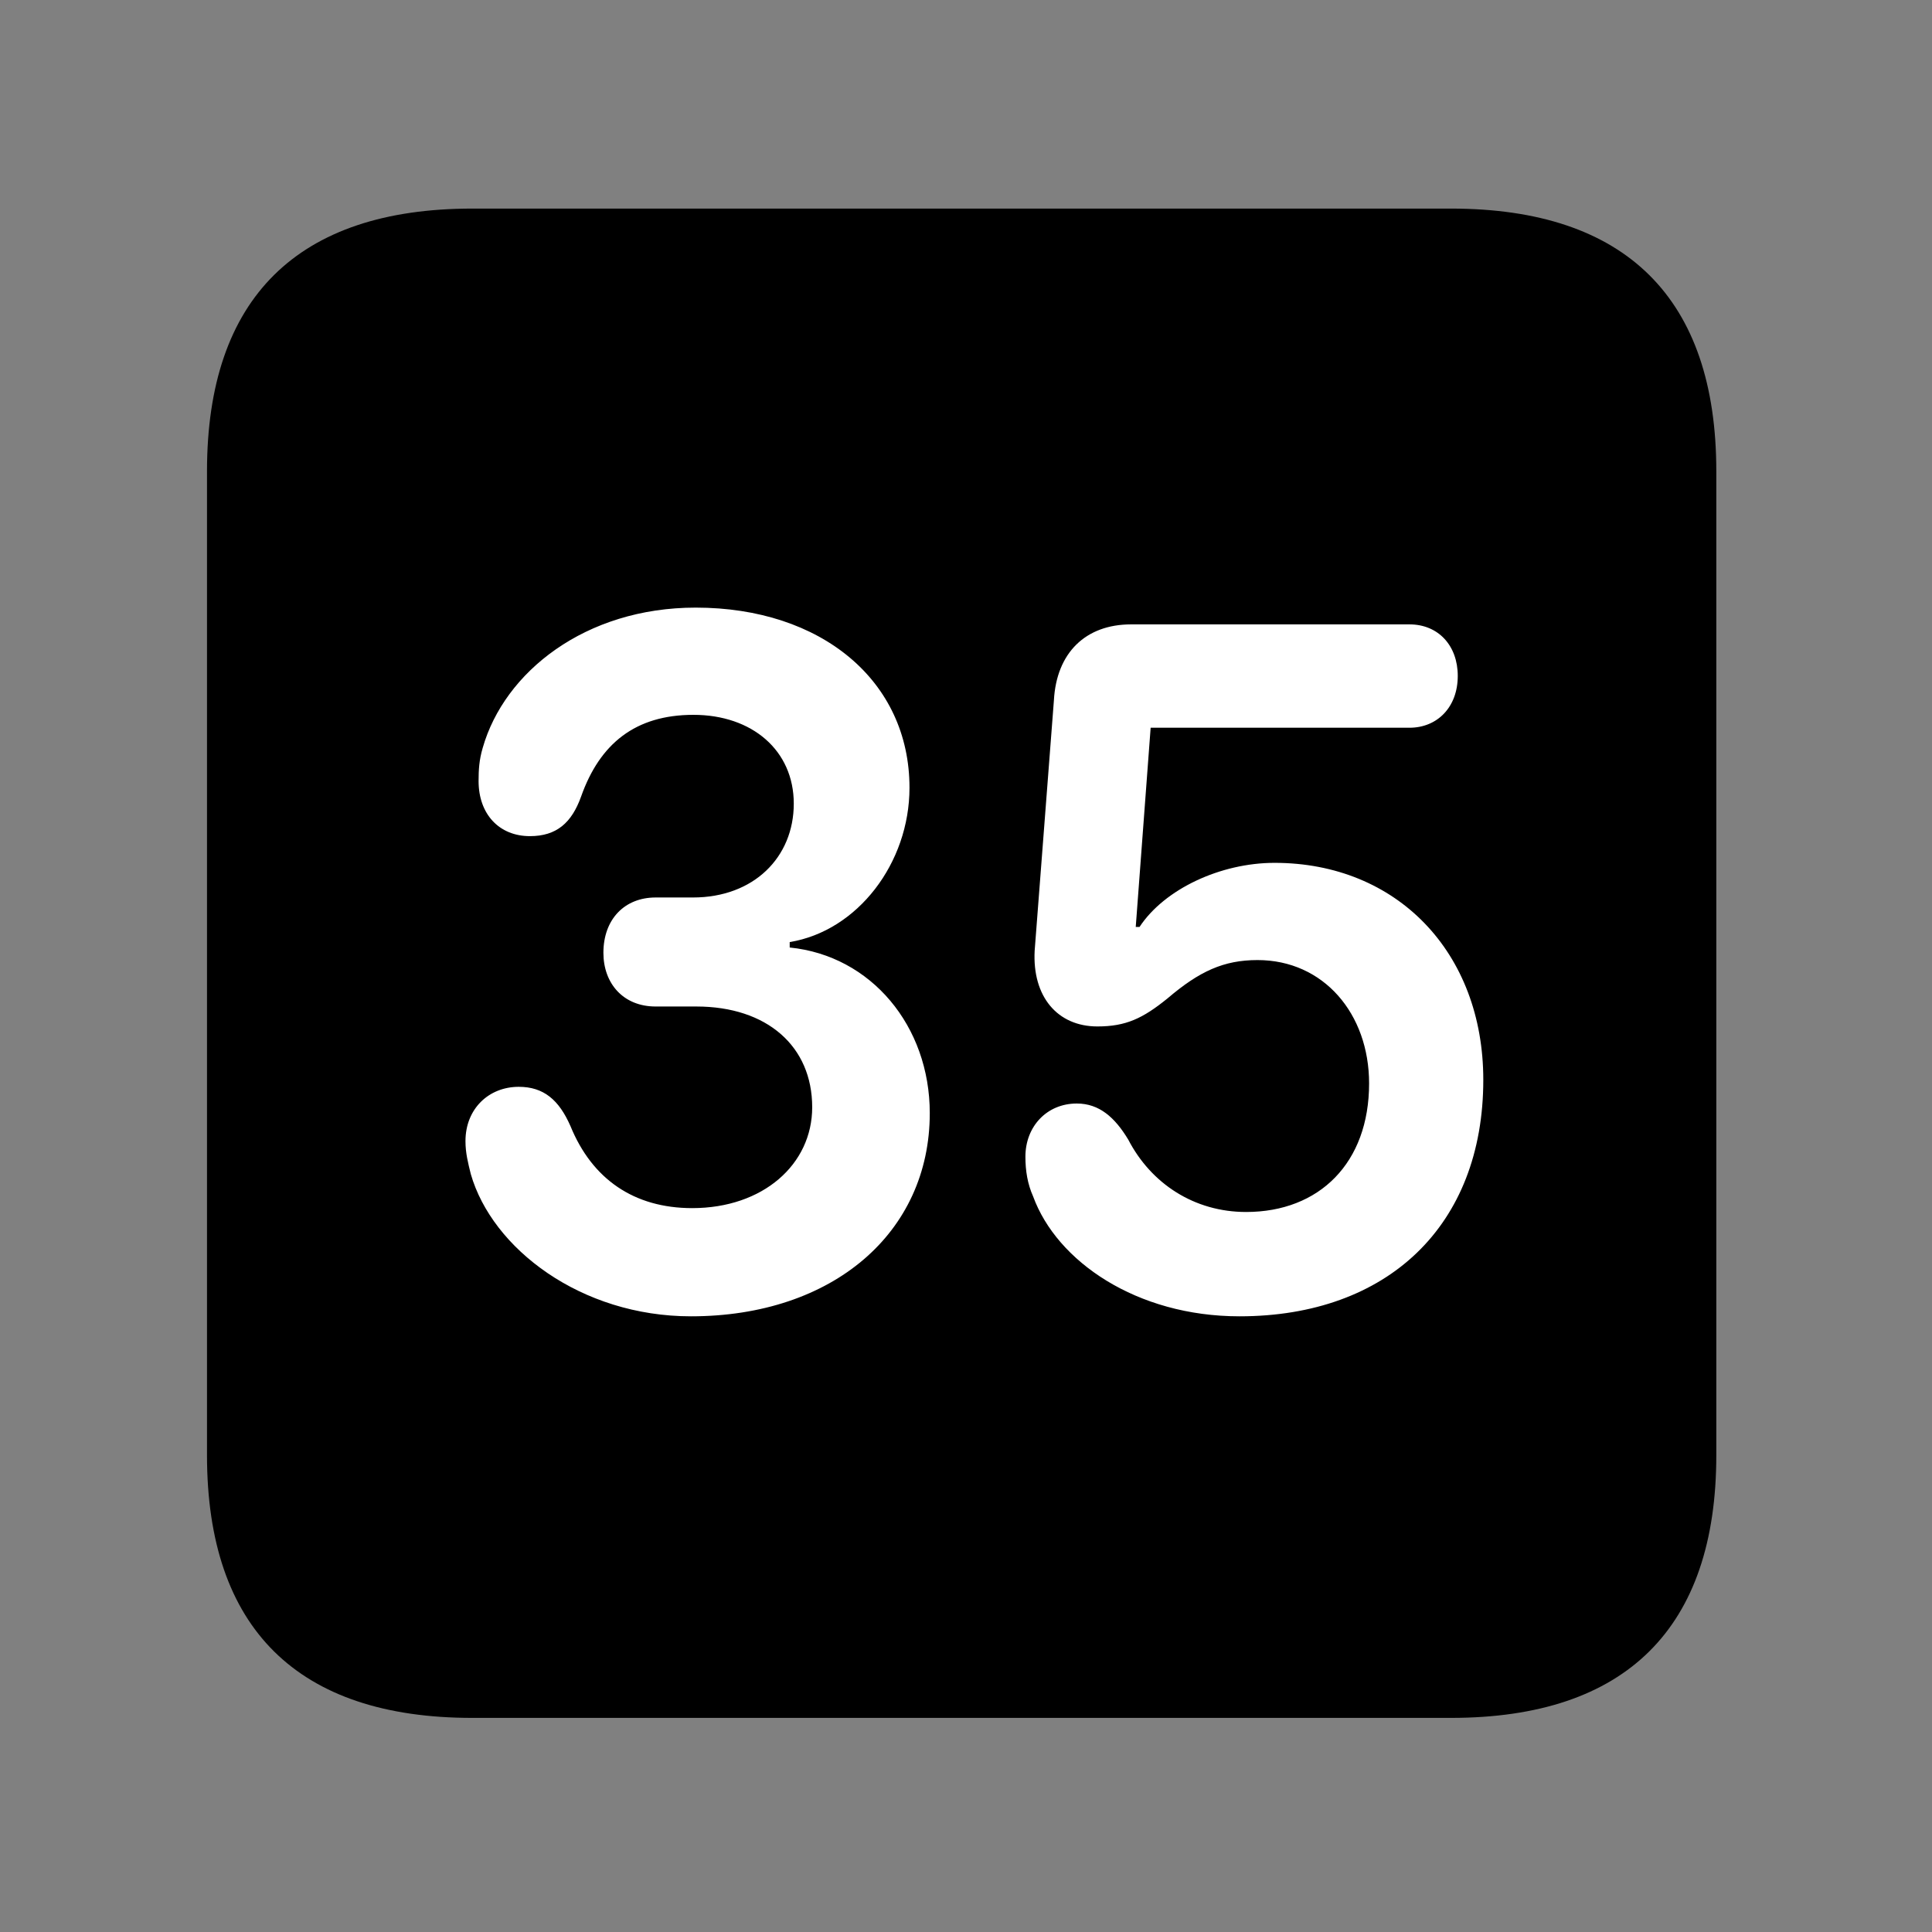 <svg width="28" height="28" viewBox="0 0 28 28" fill="none" xmlns="http://www.w3.org/2000/svg">
<rect x="0" y="0" width="28" height="28" fill="#808080" stroke="none"/>
<path d="M6.844 24.897H21.029C23.569 24.897 24.874 23.592 24.874 21.091V6.829C24.874 4.327 23.569 3.023 21.029 3.023H6.844C4.315 3.023 3 4.317 3 6.829V21.091C3 23.602 4.315 24.897 6.844 24.897Z" fill="black"/>
<path d="M10.014 19.077C8.418 19.077 7.133 18.095 6.823 17.015C6.783 16.852 6.746 16.711 6.746 16.538C6.746 16.068 7.085 15.751 7.518 15.751C7.879 15.751 8.101 15.94 8.268 16.321C8.581 17.088 9.188 17.509 10.032 17.509C11.059 17.509 11.771 16.875 11.771 16.047C11.771 15.164 11.117 14.587 10.091 14.587H9.502C9.031 14.587 8.745 14.251 8.745 13.809C8.745 13.322 9.052 13.007 9.502 13.007H10.043C10.923 13.007 11.504 12.425 11.504 11.647C11.504 10.877 10.902 10.36 10.05 10.36C9.21 10.36 8.693 10.776 8.421 11.546C8.285 11.924 8.067 12.118 7.68 12.118C7.233 12.118 6.936 11.798 6.936 11.32C6.936 11.158 6.944 11.014 6.996 10.838C7.309 9.741 8.48 8.806 10.083 8.806C11.907 8.806 13.181 9.869 13.181 11.416C13.181 12.511 12.426 13.493 11.445 13.653V13.732C12.624 13.85 13.475 14.869 13.475 16.133C13.475 17.863 12.072 19.077 10.014 19.077ZM17.964 19.077C16.471 19.077 15.316 18.28 14.973 17.34C14.892 17.159 14.861 16.968 14.861 16.764C14.861 16.326 15.171 15.993 15.606 15.993C15.932 15.993 16.158 16.195 16.352 16.517C16.683 17.155 17.309 17.565 18.059 17.565C19.121 17.565 19.842 16.854 19.842 15.702C19.842 14.69 19.181 13.914 18.225 13.914C17.734 13.914 17.381 14.077 16.92 14.47C16.563 14.759 16.318 14.876 15.905 14.876C15.323 14.876 14.96 14.441 14.995 13.779L15.274 10.15C15.311 9.461 15.733 9.049 16.393 9.049H20.427C20.844 9.049 21.127 9.355 21.127 9.796C21.127 10.249 20.83 10.547 20.427 10.547H16.676L16.46 13.434H16.515C16.876 12.885 17.689 12.505 18.472 12.505C20.244 12.505 21.497 13.8 21.497 15.65C21.497 17.763 20.109 19.077 17.964 19.077Z" fill="white"/>
</svg>
